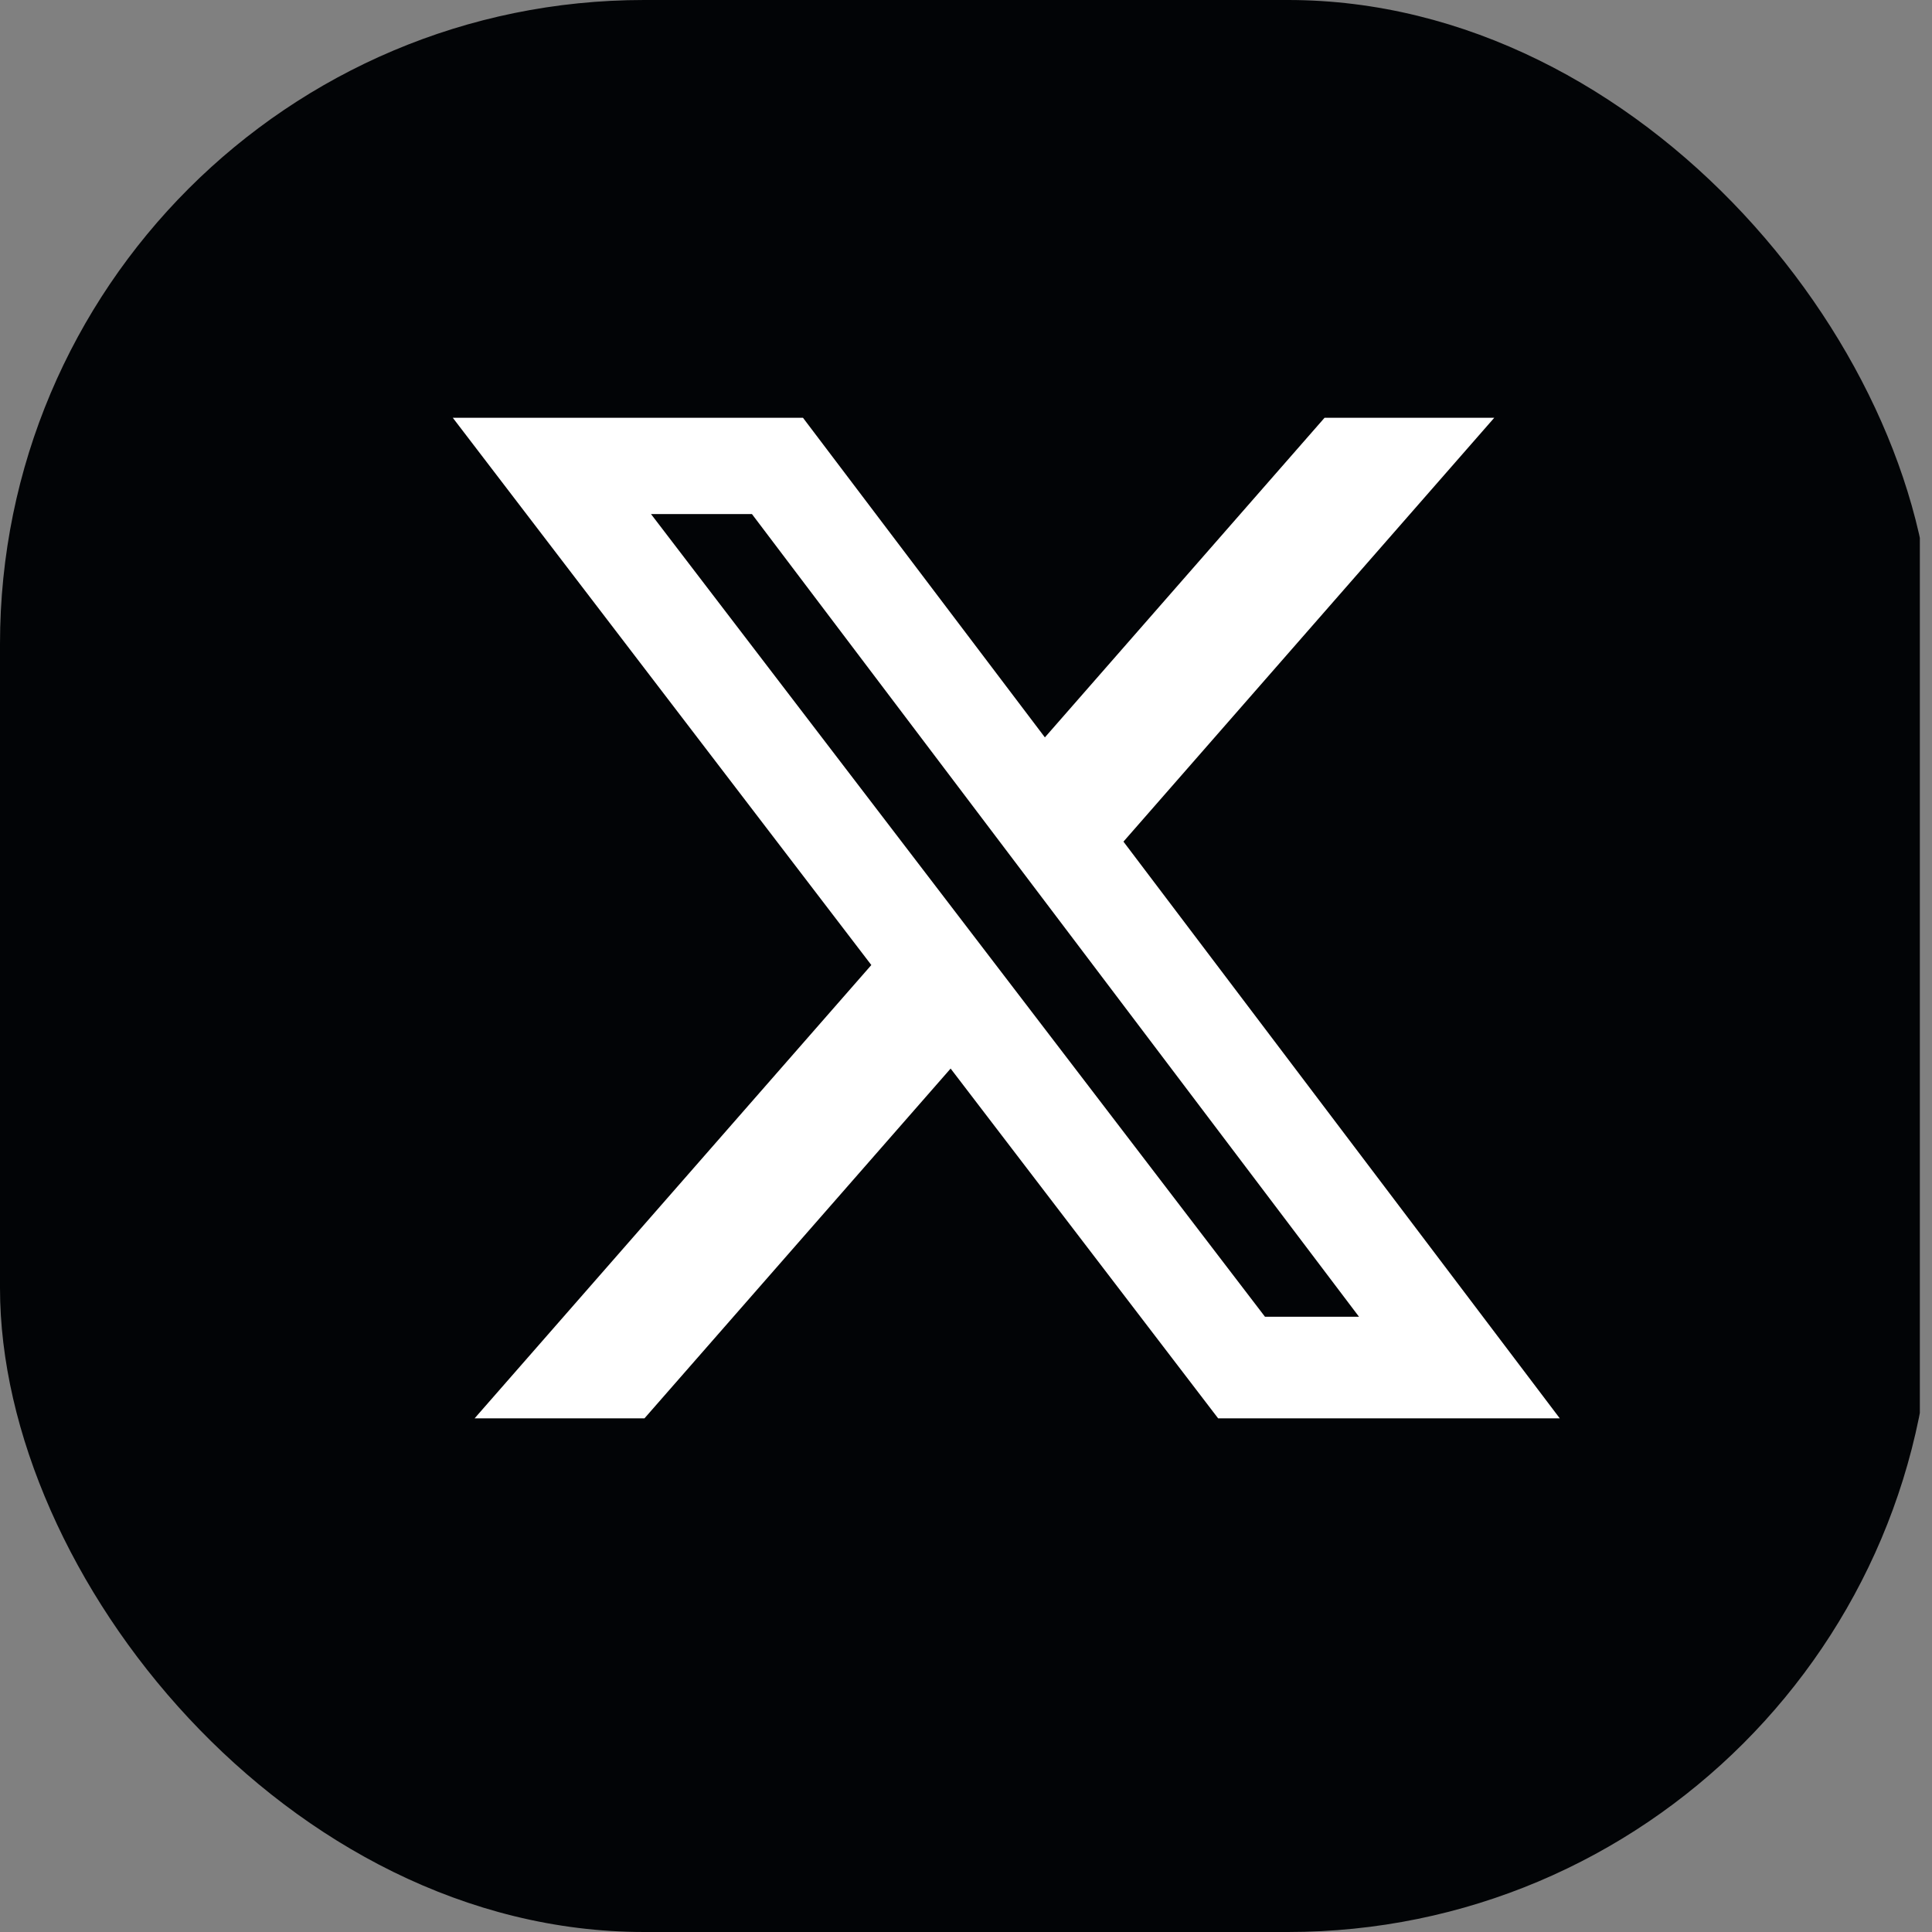 <svg xmlns="http://www.w3.org/2000/svg" fill="none" viewBox="0 0 24 24"><rect x="0" y="0" width="24" height="24" fill="#808080" stroke="none"/><g clip-path="url(#a)"><path fill="#020406" d="M0 1.72C0 .77.79 0 1.763 0h20.324c.973 0 1.762.77 1.762 1.72v20.56c0 .95-.79 1.72-1.762 1.72H1.762C.789 24 0 23.23 0 22.28z"/><g clip-path="url(#b)"><path fill="#fff" d="M16.454 5.19h2.108l-4.606 5.265 5.42 7.164h-4.244l-3.323-4.345-3.803 4.345h-2.11l4.928-5.631L5.625 5.19h4.35L12.98 9.16zm-.74 11.167h1.168L9.341 6.386H8.087z"/></g></g><defs><clipPath id="a"><rect width="24" height="24" fill="#fff" rx="8"/></clipPath><clipPath id="b"><path fill="#fff" d="M5 4h15v15H5z"/></clipPath></defs></svg>